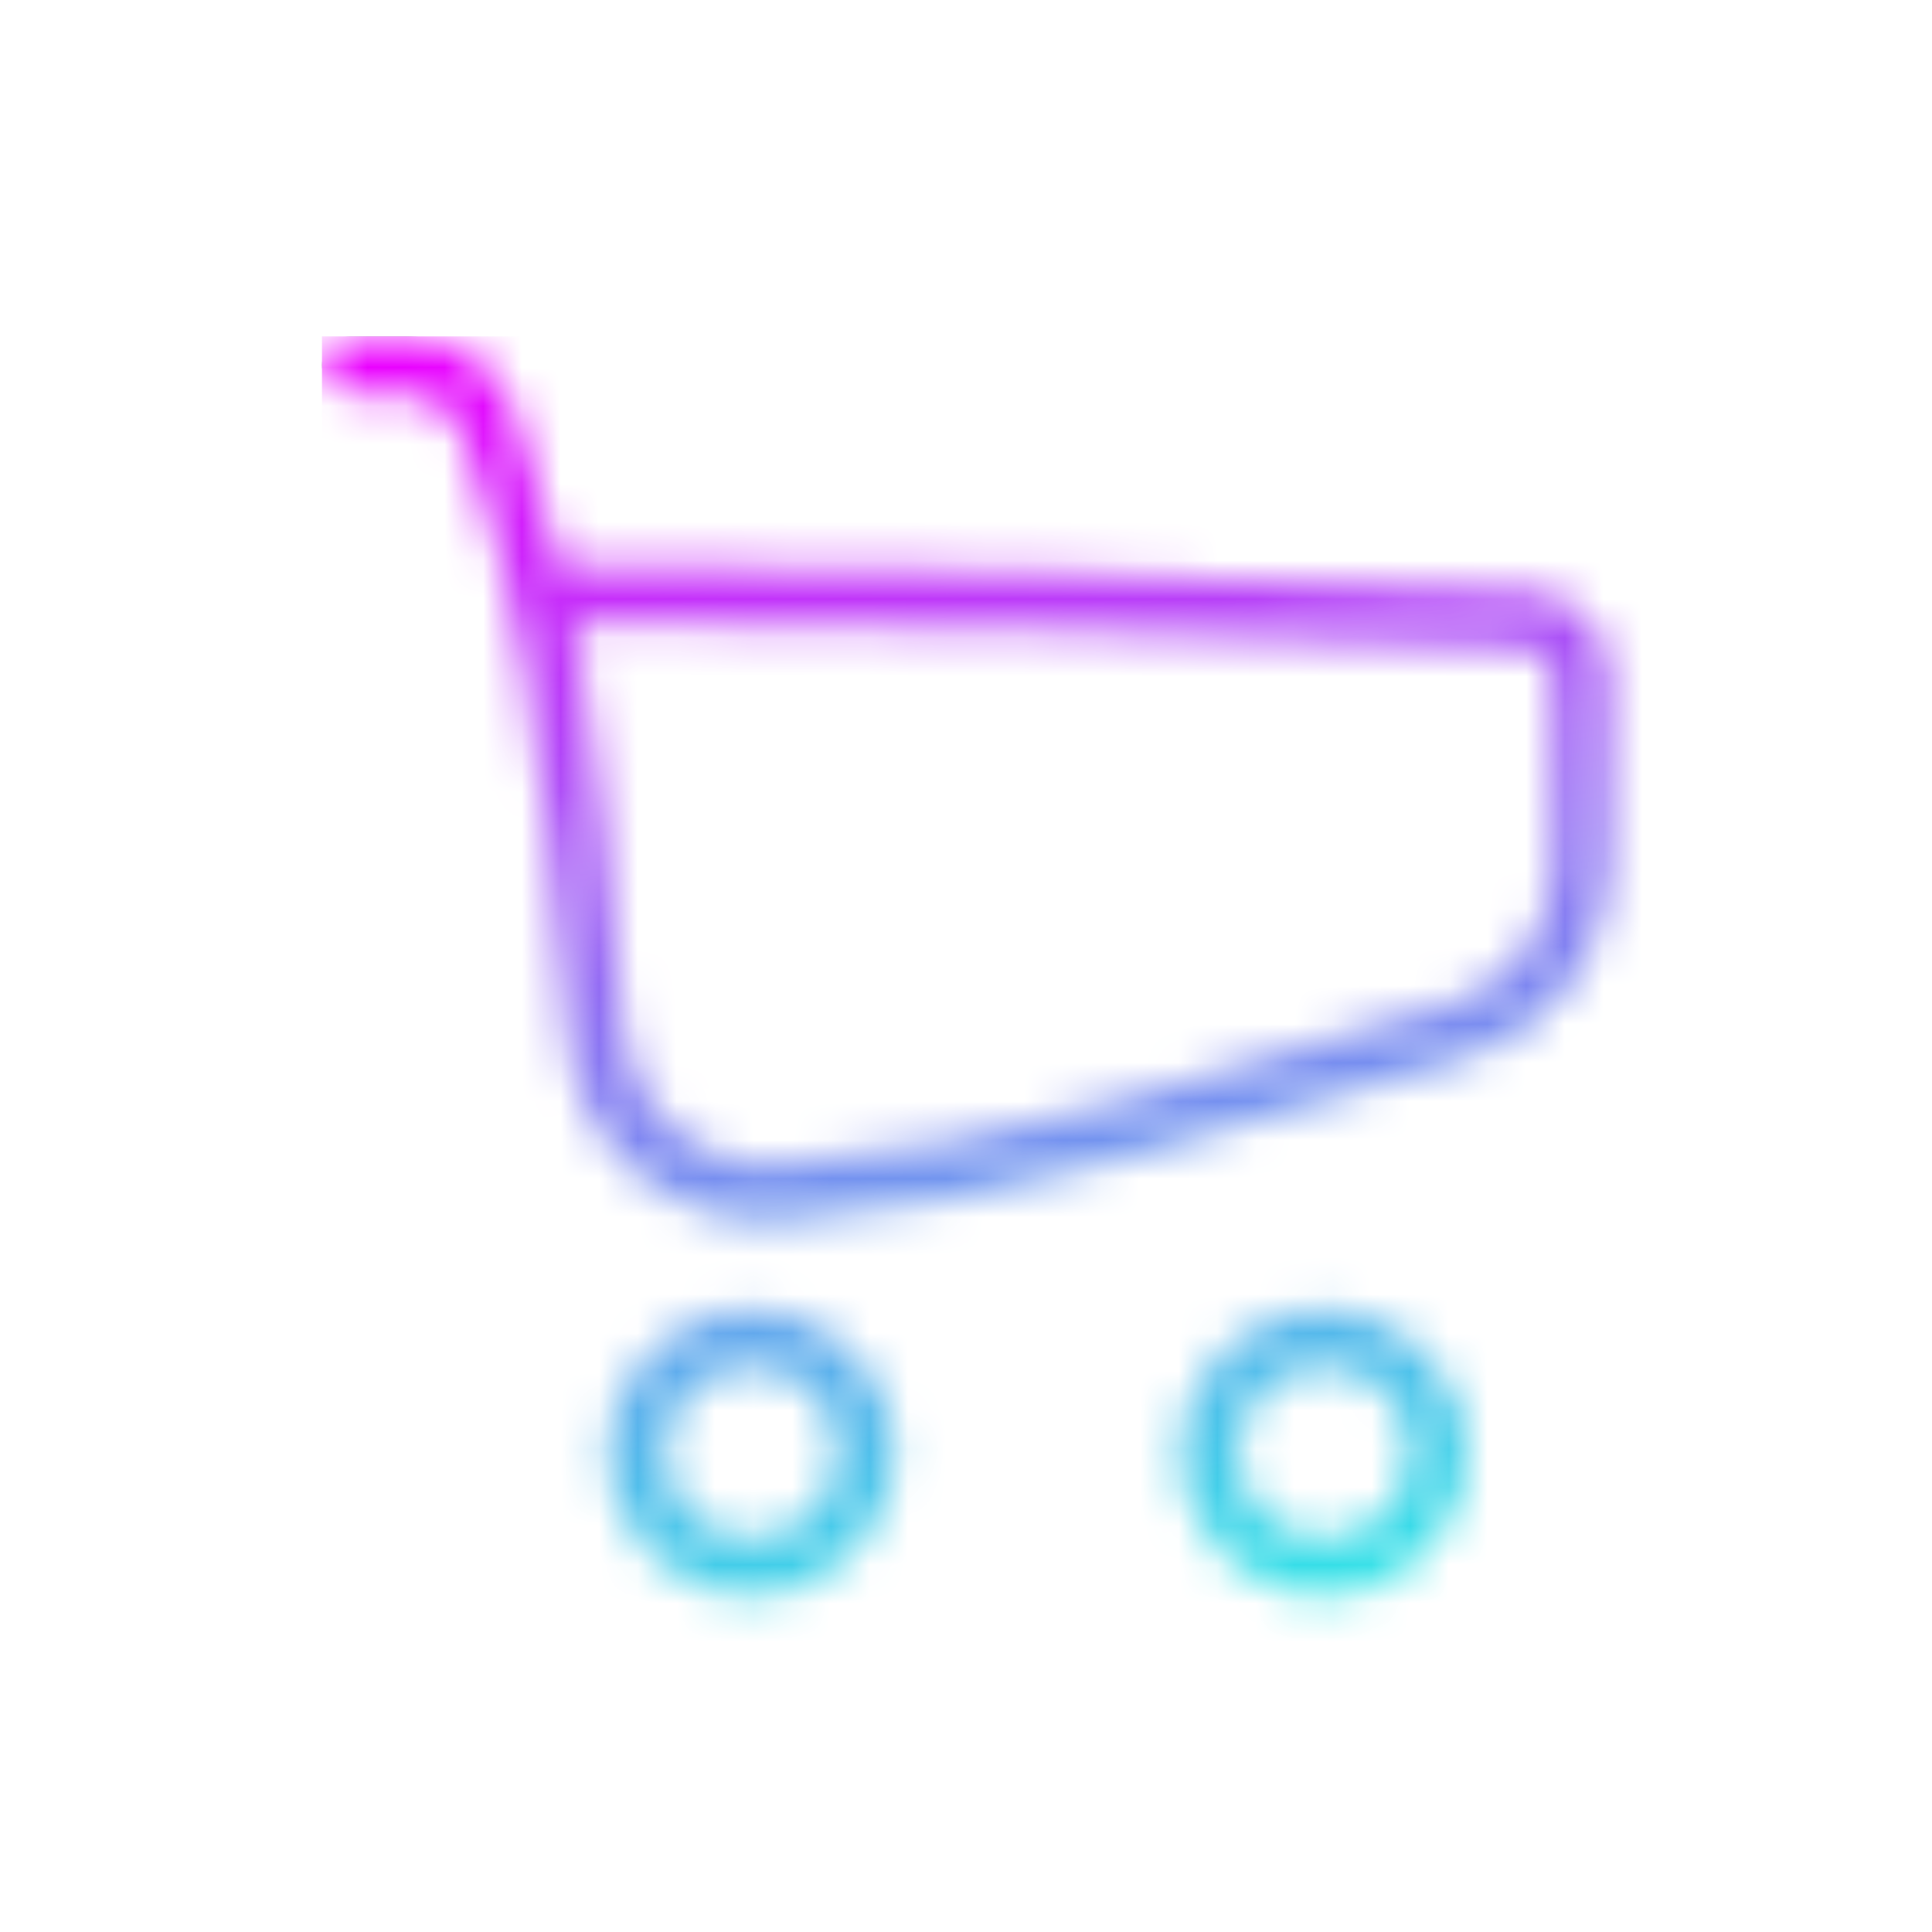 <svg width="50" height="50" viewBox="0 0 50 50" fill="none" xmlns="http://www.w3.org/2000/svg">
<mask id="mask0_2218_14251" style="mask-type:alpha" maskUnits="userSpaceOnUse" x="8" y="8" width="34" height="34">
<path d="M19.443 41.298C17.398 41.298 15.739 39.639 15.739 37.594C15.739 35.548 17.398 33.89 19.443 33.89C21.489 33.89 23.147 35.548 23.147 37.594C23.147 39.639 21.489 41.298 19.443 41.298ZM34.258 41.298C32.212 41.298 30.554 39.639 30.554 37.594C30.554 35.548 32.212 33.89 34.258 33.89C36.303 33.89 37.962 35.548 37.962 37.594C37.962 39.639 36.303 41.298 34.258 41.298ZM39.555 15.3C40.737 15.36 41.665 16.336 41.665 17.52V22.417C41.665 24.717 40.15 26.742 37.943 27.391L29.253 29.947C26.241 30.833 23.228 31.383 20.213 31.597C17.385 31.798 14.919 29.69 14.679 26.864C14.323 22.675 13.952 19.502 13.568 17.352C13.171 15.13 12.621 13.064 11.918 11.156C11.703 10.573 11.148 10.187 10.528 10.187H9.073C8.664 10.187 8.332 9.855 8.332 9.446C8.332 9.037 8.664 8.705 9.073 8.705H10.528C11.769 8.705 12.879 9.479 13.308 10.644C13.774 11.909 14.175 13.239 14.512 14.631C22.449 14.636 30.796 14.859 39.555 15.3ZM19.443 39.816C20.67 39.816 21.665 38.821 21.665 37.594C21.665 36.367 20.67 35.372 19.443 35.372C18.216 35.372 17.221 36.367 17.221 37.594C17.221 38.821 18.216 39.816 19.443 39.816ZM34.258 39.816C35.485 39.816 36.48 38.821 36.48 37.594C36.48 36.367 35.485 35.372 34.258 35.372C33.031 35.372 32.036 36.367 32.036 37.594C32.036 38.821 33.031 39.816 34.258 39.816ZM15.027 17.092C15.42 19.295 15.796 22.509 16.155 26.739C16.327 28.757 18.088 30.263 20.108 30.12C23.016 29.913 25.924 29.382 28.835 28.526L37.525 25.97C39.102 25.506 40.184 24.06 40.184 22.417V17.52C40.184 17.125 39.874 16.8 39.48 16.78C30.867 16.346 22.654 16.123 14.84 16.113C14.906 16.436 14.968 16.762 15.027 17.092Z" fill="white"/>
</mask>
<g mask="url(#mask0_2218_14251)">
<path d="M19.443 41.298C17.398 41.298 15.739 39.639 15.739 37.594C15.739 35.548 17.398 33.89 19.443 33.89C21.489 33.89 23.147 35.548 23.147 37.594C23.147 39.639 21.489 41.298 19.443 41.298ZM34.258 41.298C32.212 41.298 30.554 39.639 30.554 37.594C30.554 35.548 32.212 33.89 34.258 33.89C36.303 33.89 37.962 35.548 37.962 37.594C37.962 39.639 36.303 41.298 34.258 41.298ZM39.555 15.3C40.737 15.36 41.665 16.336 41.665 17.52V22.417C41.665 24.717 40.15 26.742 37.943 27.391L29.253 29.947C26.241 30.833 23.228 31.383 20.213 31.597C17.385 31.798 14.919 29.69 14.679 26.864C14.323 22.675 13.952 19.502 13.568 17.352C13.171 15.13 12.621 13.064 11.918 11.156C11.703 10.573 11.148 10.187 10.528 10.187H9.073C8.664 10.187 8.332 9.855 8.332 9.446C8.332 9.037 8.664 8.705 9.073 8.705H10.528C11.769 8.705 12.879 9.479 13.308 10.644C13.774 11.909 14.175 13.239 14.512 14.631C22.449 14.636 30.796 14.859 39.555 15.3ZM19.443 39.816C20.67 39.816 21.665 38.821 21.665 37.594C21.665 36.367 20.67 35.372 19.443 35.372C18.216 35.372 17.221 36.367 17.221 37.594C17.221 38.821 18.216 39.816 19.443 39.816ZM34.258 39.816C35.485 39.816 36.48 38.821 36.48 37.594C36.48 36.367 35.485 35.372 34.258 35.372C33.031 35.372 32.036 36.367 32.036 37.594C32.036 38.821 33.031 39.816 34.258 39.816ZM15.027 17.092C15.42 19.295 15.796 22.509 16.155 26.739C16.327 28.757 18.088 30.263 20.108 30.12C23.016 29.913 25.924 29.382 28.835 28.526L37.525 25.97C39.102 25.506 40.184 24.06 40.184 22.417V17.52C40.184 17.125 39.874 16.8 39.48 16.78C30.867 16.346 22.654 16.123 14.84 16.113C14.906 16.436 14.968 16.762 15.027 17.092Z" fill="#292F48"/>
<path d="M43.888 8.705H8.332V44.261H43.888V8.705Z" fill="url(#paint0_linear_2218_14251)"/>
</g>
<defs>
<linearGradient id="paint0_linear_2218_14251" x1="12.777" y1="8.705" x2="19.904" y2="48.344" gradientUnits="userSpaceOnUse">
<stop stop-color="#EB00FF"/>
<stop offset="1" stop-color="#1BFFE4"/>
</linearGradient>
</defs>
</svg>
